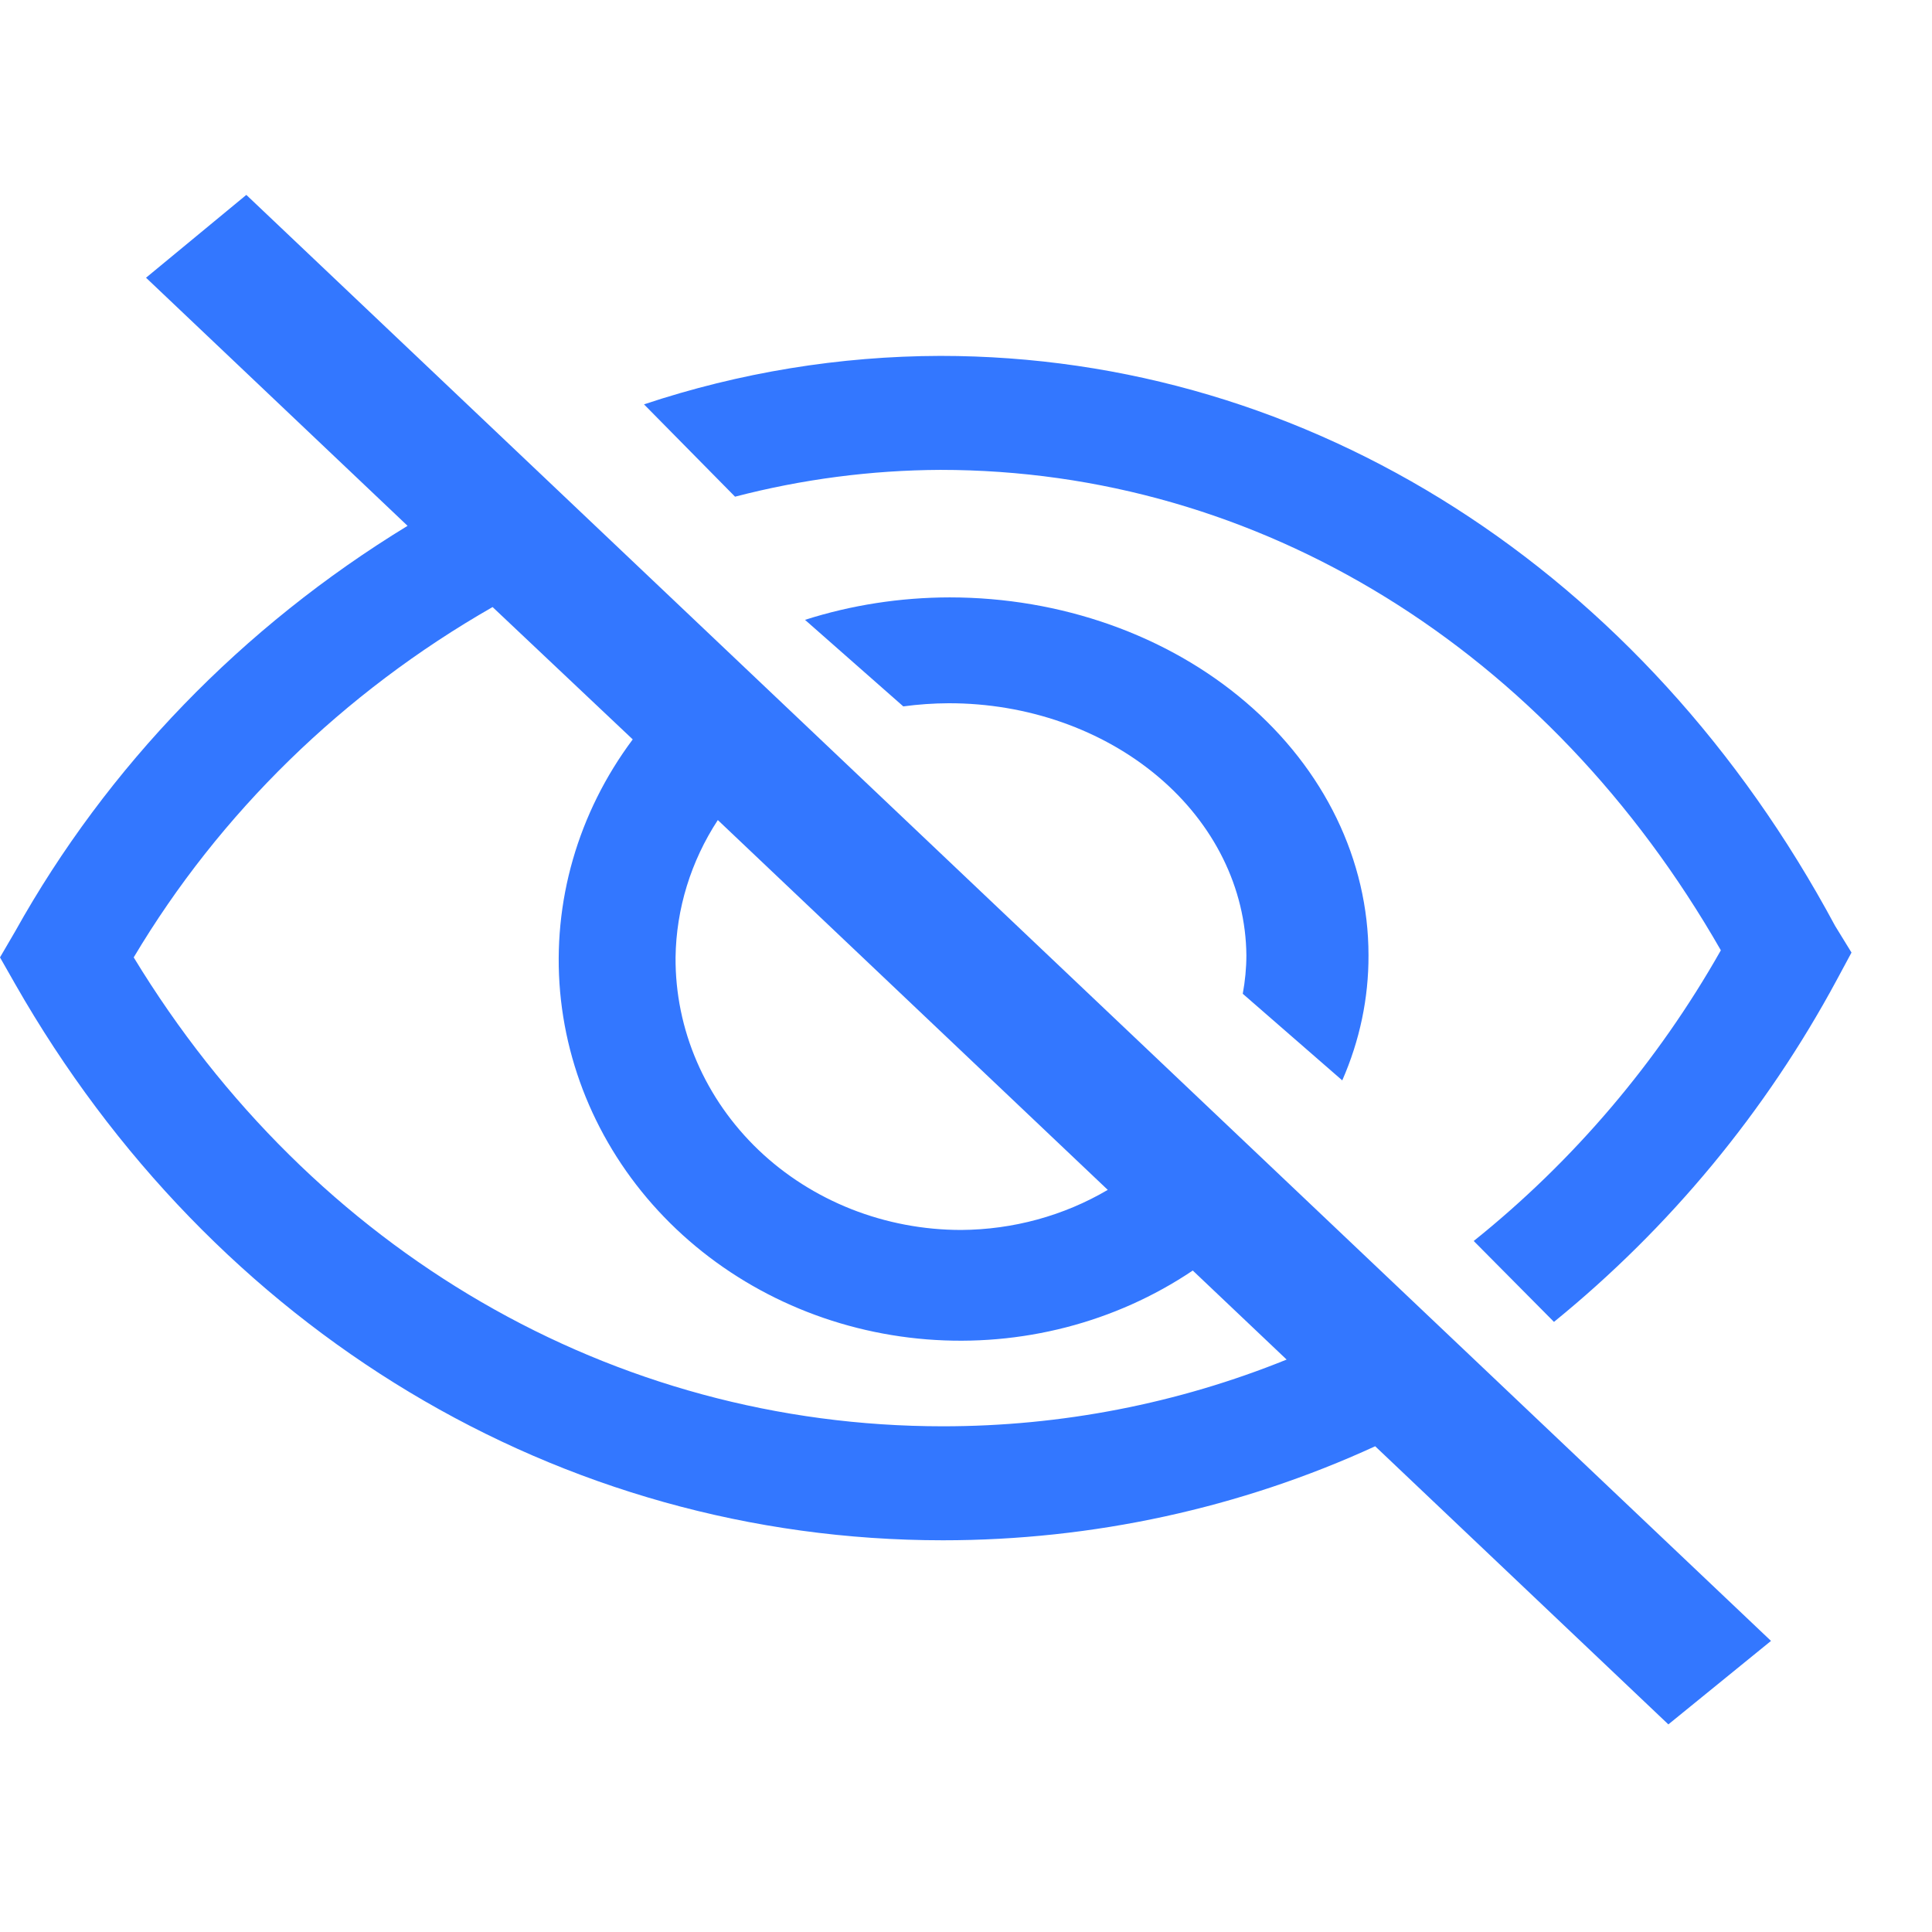 <svg width="24" height="24" viewBox="0 0 24 24" fill="none" xmlns="http://www.w3.org/2000/svg">
<path d="M16.674 13.421C16.892 12.924 17.002 12.397 17 11.866C17 10.687 16.452 9.556 15.476 8.723C14.501 7.889 13.177 7.421 11.797 7.421C11.184 7.422 10.575 7.516 10 7.7L11.221 8.775C11.407 8.75 11.594 8.737 11.782 8.736C12.758 8.734 13.695 9.063 14.388 9.649C15.082 10.235 15.475 11.032 15.483 11.866C15.483 12.026 15.467 12.187 15.438 12.345L16.674 13.421Z" fill="#3377FF"/>
<path d="M22.796 11.501C20.429 7.09 16.276 4.421 11.681 4.421C10.431 4.424 9.188 4.627 8 5.023L9.131 6.17C9.964 5.953 10.821 5.841 11.681 5.837C15.637 5.837 19.234 8.06 21.377 11.805C20.591 13.194 19.549 14.42 18.307 15.416L19.304 16.421C20.742 15.252 21.936 13.809 22.817 12.173L23 11.833L22.796 11.501Z" fill="#3377FF"/>
<path d="M1.814 3.45L5.063 6.532C3.009 7.786 1.331 9.521 0.189 11.569L0 11.893L0.189 12.225C2.644 16.529 6.95 19.134 11.714 19.134C13.573 19.134 15.409 18.735 17.083 17.966L20.725 21.421L22 20.384L3.06 2.421L1.814 3.45ZM8.917 10.187L13.761 14.781C13.214 15.103 12.584 15.275 11.94 15.279C11.472 15.279 11.009 15.191 10.577 15.021C10.145 14.85 9.753 14.601 9.423 14.286C9.094 13.971 8.833 13.598 8.656 13.187C8.479 12.777 8.389 12.337 8.392 11.893C8.4 11.29 8.582 10.7 8.917 10.187ZM7.86 9.185C7.179 10.097 6.859 11.207 6.958 12.321C7.058 13.434 7.569 14.479 8.402 15.269C9.235 16.059 10.337 16.544 11.511 16.638C12.685 16.732 13.856 16.43 14.817 15.783L15.983 16.889C14.633 17.436 13.181 17.718 11.714 17.718C7.613 17.718 3.883 15.548 1.661 11.893C2.727 10.103 4.263 8.603 6.119 7.541L7.86 9.185Z" fill="#3377FF"/>
</svg>
